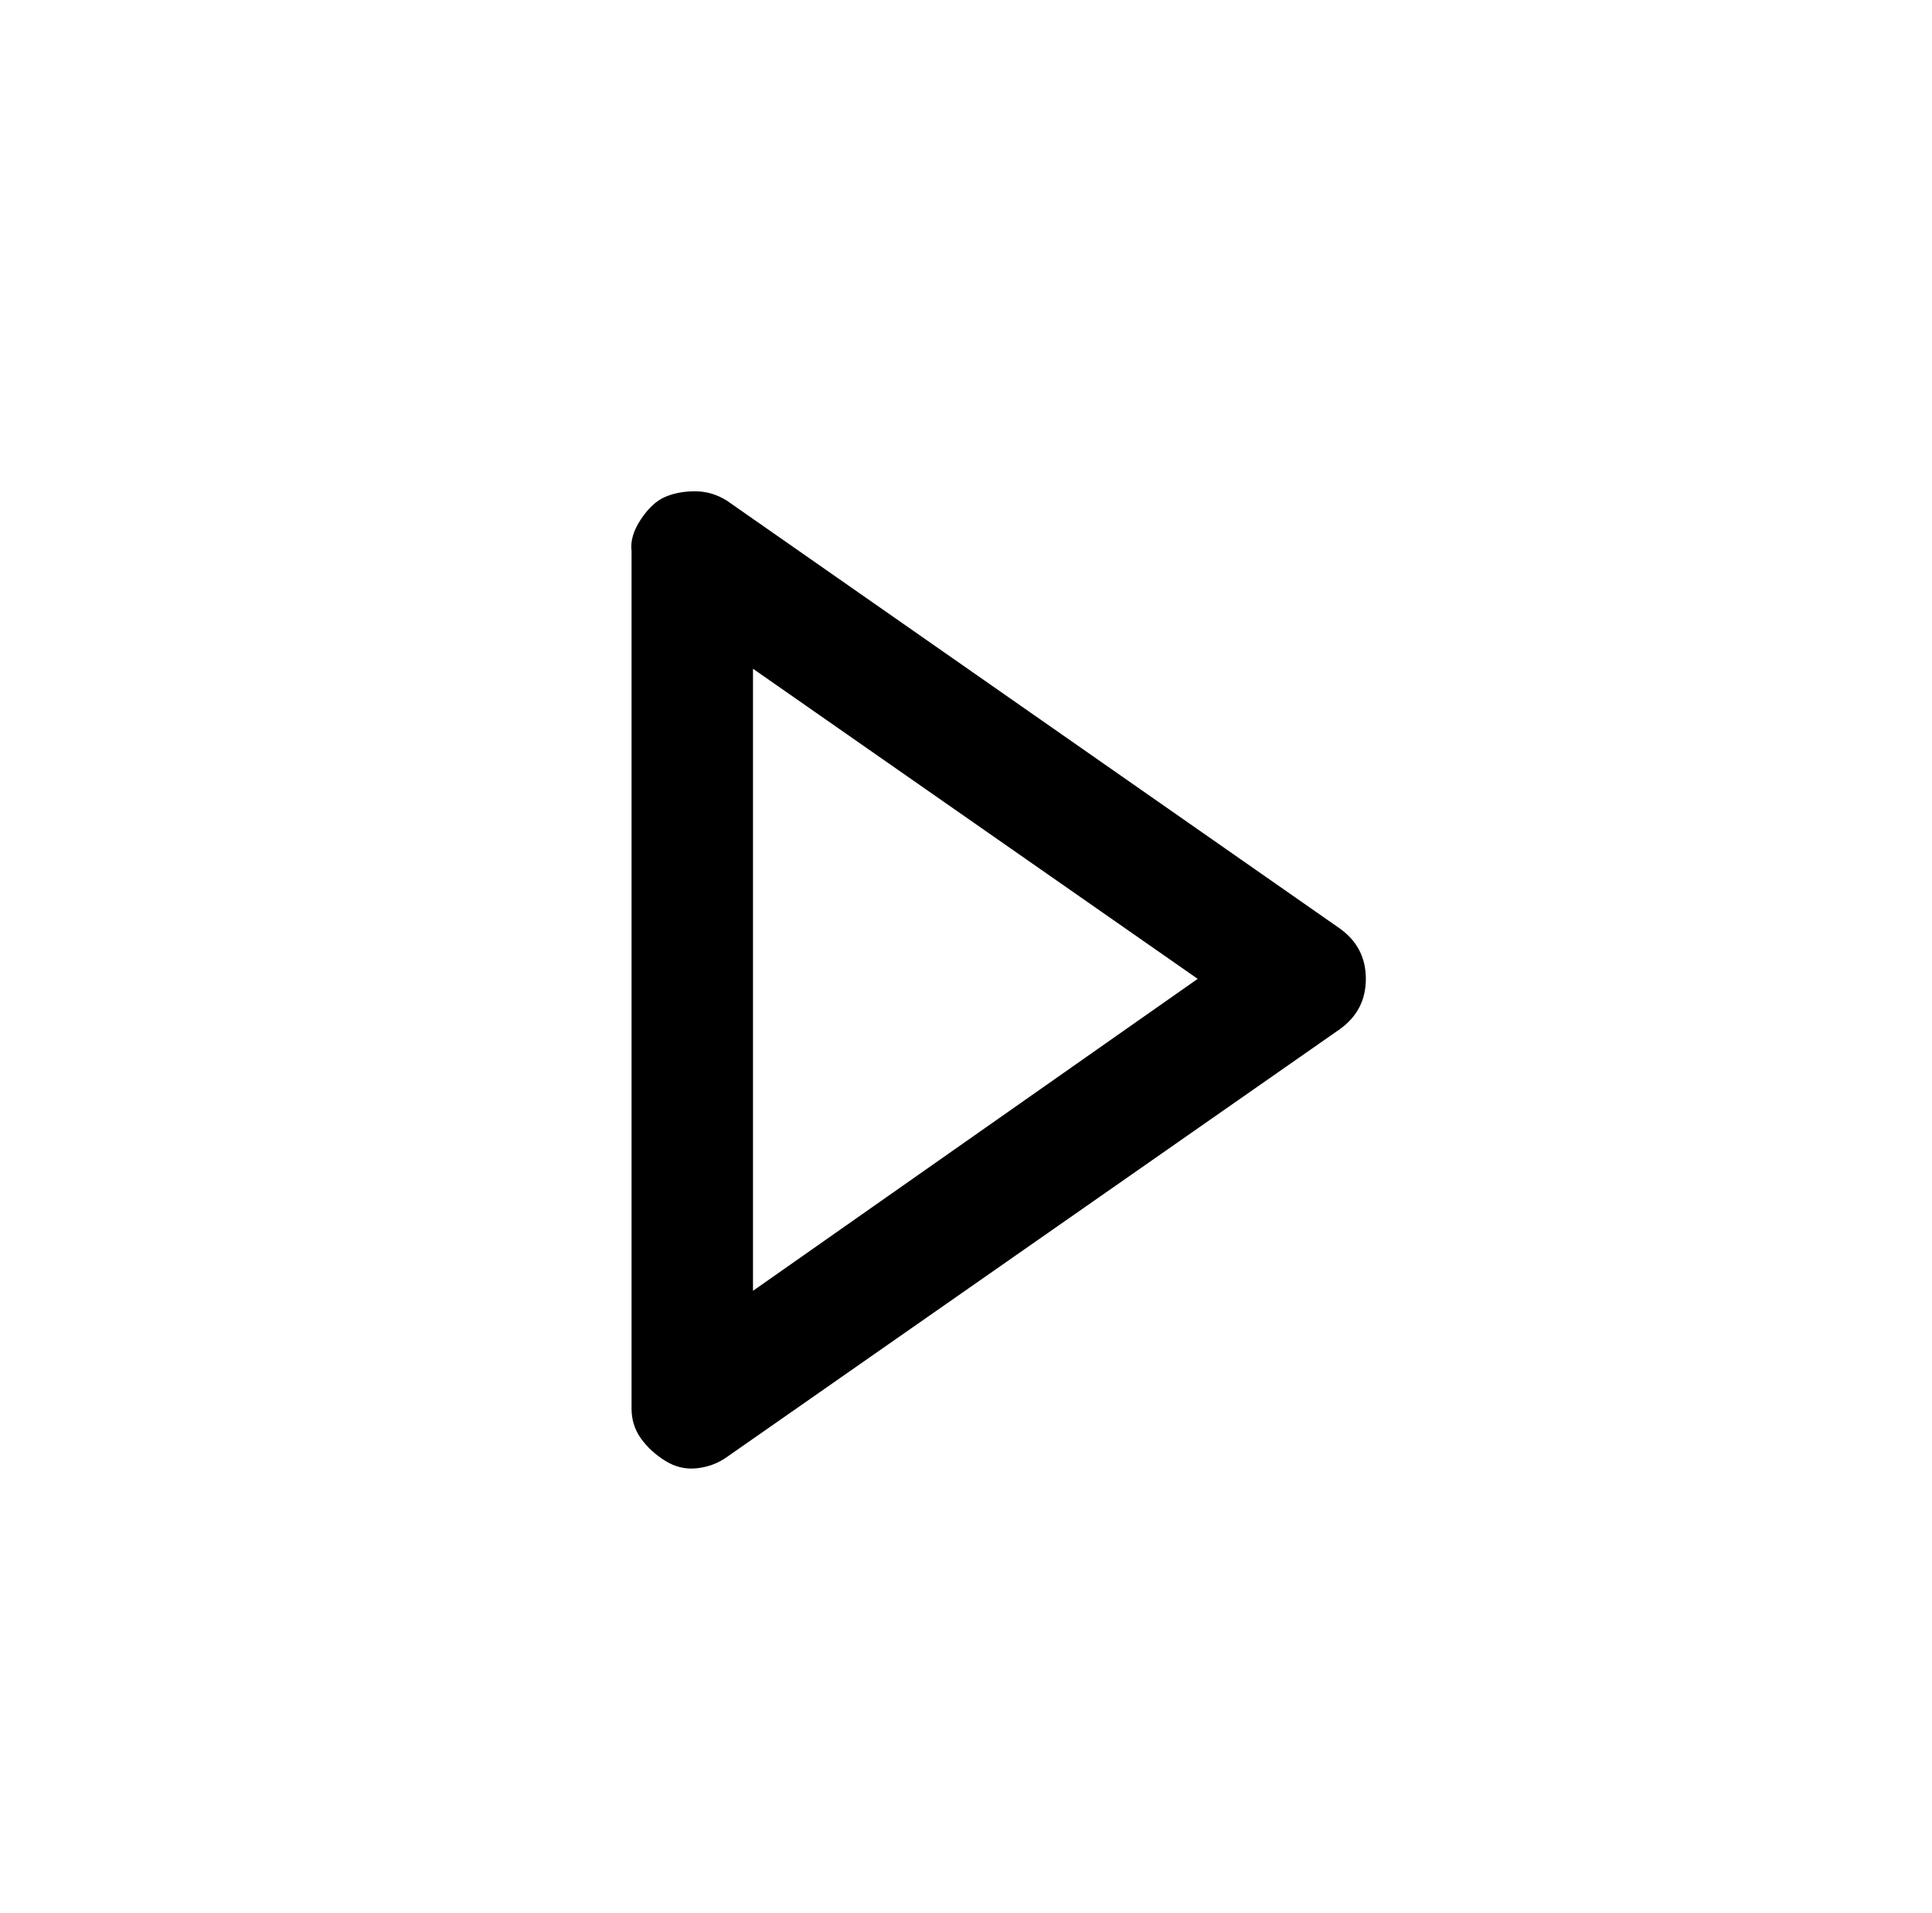 <?xml version="1.0" standalone="no"?>
<!DOCTYPE svg PUBLIC "-//W3C//DTD SVG 1.1//EN" "http://www.w3.org/Graphics/SVG/1.1/DTD/svg11.dtd" >
<svg xmlns="http://www.w3.org/2000/svg" xmlns:xlink="http://www.w3.org/1999/xlink" version="1.1" viewBox="-10 0 1034 1024">
   <path fill="currentColor"
d="M379 780l328 -229q14 -10 14 -27t-14 -27l-328 -229q-8 -5 -17 -5t-16 3t-13 12t-5 17v459q0 9 5 16t13 12t17 4t16 -6zM393 691v-333l238 166z" />
</svg>

